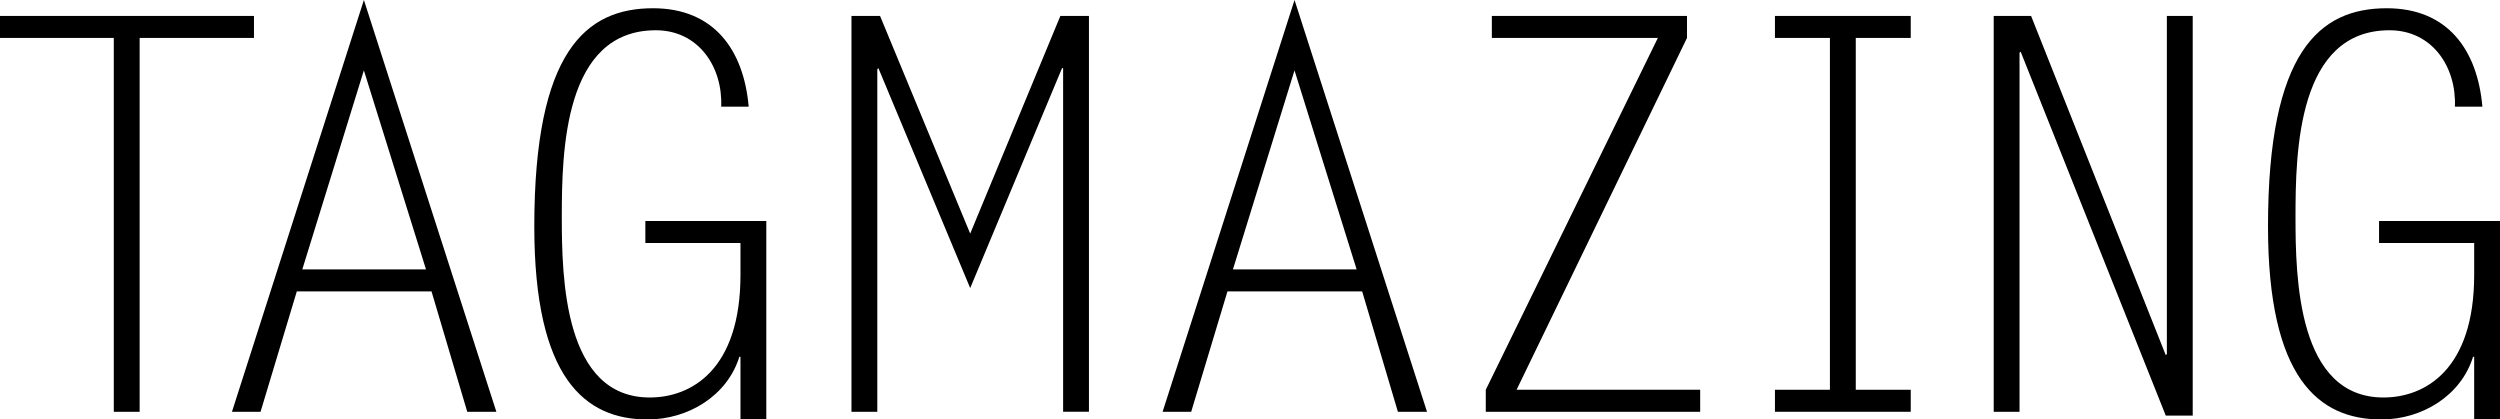 <?xml version="1.0" encoding="utf-8"?>
<!-- Generator: Adobe Illustrator 17.0.0, SVG Export Plug-In . SVG Version: 6.00 Build 0)  -->
<!DOCTYPE svg PUBLIC "-//W3C//DTD SVG 1.1//EN" "http://www.w3.org/Graphics/SVG/1.1/DTD/svg11.dtd">
<svg version="1.1" id="Layer_1" xmlns="http://www.w3.org/2000/svg" xmlns:xlink="http://www.w3.org/1999/xlink" x="0px" y="0px"
	 width="125.16px" height="21px" viewBox="0 0 125.16 21" enable-background="new 0 0 125.16 21" xml:space="preserve">
<g>
	<path d="M12.715,1.899H6.991v18.716H5.697V1.899H0V0.798h12.715V1.899z"/>
	<path d="M24.85,20.615h-1.458l-1.789-6.028H14.86l-1.816,6.028h-1.431L18.218,0L24.85,20.615z M15.135,13.486h6.192l-3.11-9.963
		L15.135,13.486z"/>
	<path d="M32.309,12.165v-1.101h6.055V21h-1.293v-3.138h-0.056C36.41,19.815,34.456,21,32.419,21c-3.138,0-5.67-2.065-5.67-9.661
		c0-8.779,2.587-10.926,5.945-10.926c3.055,0,4.541,2.092,4.788,4.927h-1.376c0.083-1.981-1.128-3.825-3.274-3.825
		c-4.597,0-4.706,6.055-4.706,9.358c0,3.055,0.11,9.027,4.403,9.027c2.092,0,4.542-1.403,4.542-6.137v-1.596H32.309z"/>
	<path d="M53.086,0.798h1.431v19.816h-1.293V3.413h-0.055l-4.597,11.01l-4.596-11.01l-0.055,0.055v17.147h-1.293V0.798h1.431
		l4.513,10.898L53.086,0.798z"/>
	<path d="M71.442,20.615h-1.458l-1.789-6.028h-6.743l-1.816,6.028h-1.431L64.809,0L71.442,20.615z M61.726,13.486h6.192l-3.11-9.963
		L61.726,13.486z"/>
	<path d="M84.458,0.798v1.101l-8.532,17.614h9.192v1.102H74.384v-1.102l8.615-17.614h-8.311V0.798H84.458z"/>
	<path d="M95.659,1.899h-2.752v17.614h2.752v1.102h-6.798v-1.102h2.752V1.899h-2.752V0.798h6.798V1.899z"/>
	<path d="M101.162,2.587l-0.056,0.055v17.973h-1.293V0.798h1.872l6.742,16.981l0.055-0.055V0.798h1.294v20.009h-1.349L101.162,2.587
		z"/>
	<path d="M119.105,12.165v-1.101h6.055V21h-1.293v-3.138h-0.056c-0.605,1.953-2.559,3.138-4.596,3.138
		c-3.138,0-5.67-2.065-5.67-9.661c0-8.779,2.587-10.926,5.945-10.926c3.055,0,4.541,2.092,4.788,4.927h-1.376
		c0.083-1.981-1.128-3.825-3.274-3.825c-4.597,0-4.706,6.055-4.706,9.358c0,3.055,0.11,9.027,4.403,9.027
		c2.092,0,4.542-1.403,4.542-6.137v-1.596H119.105z"/>
</g>
</svg>
